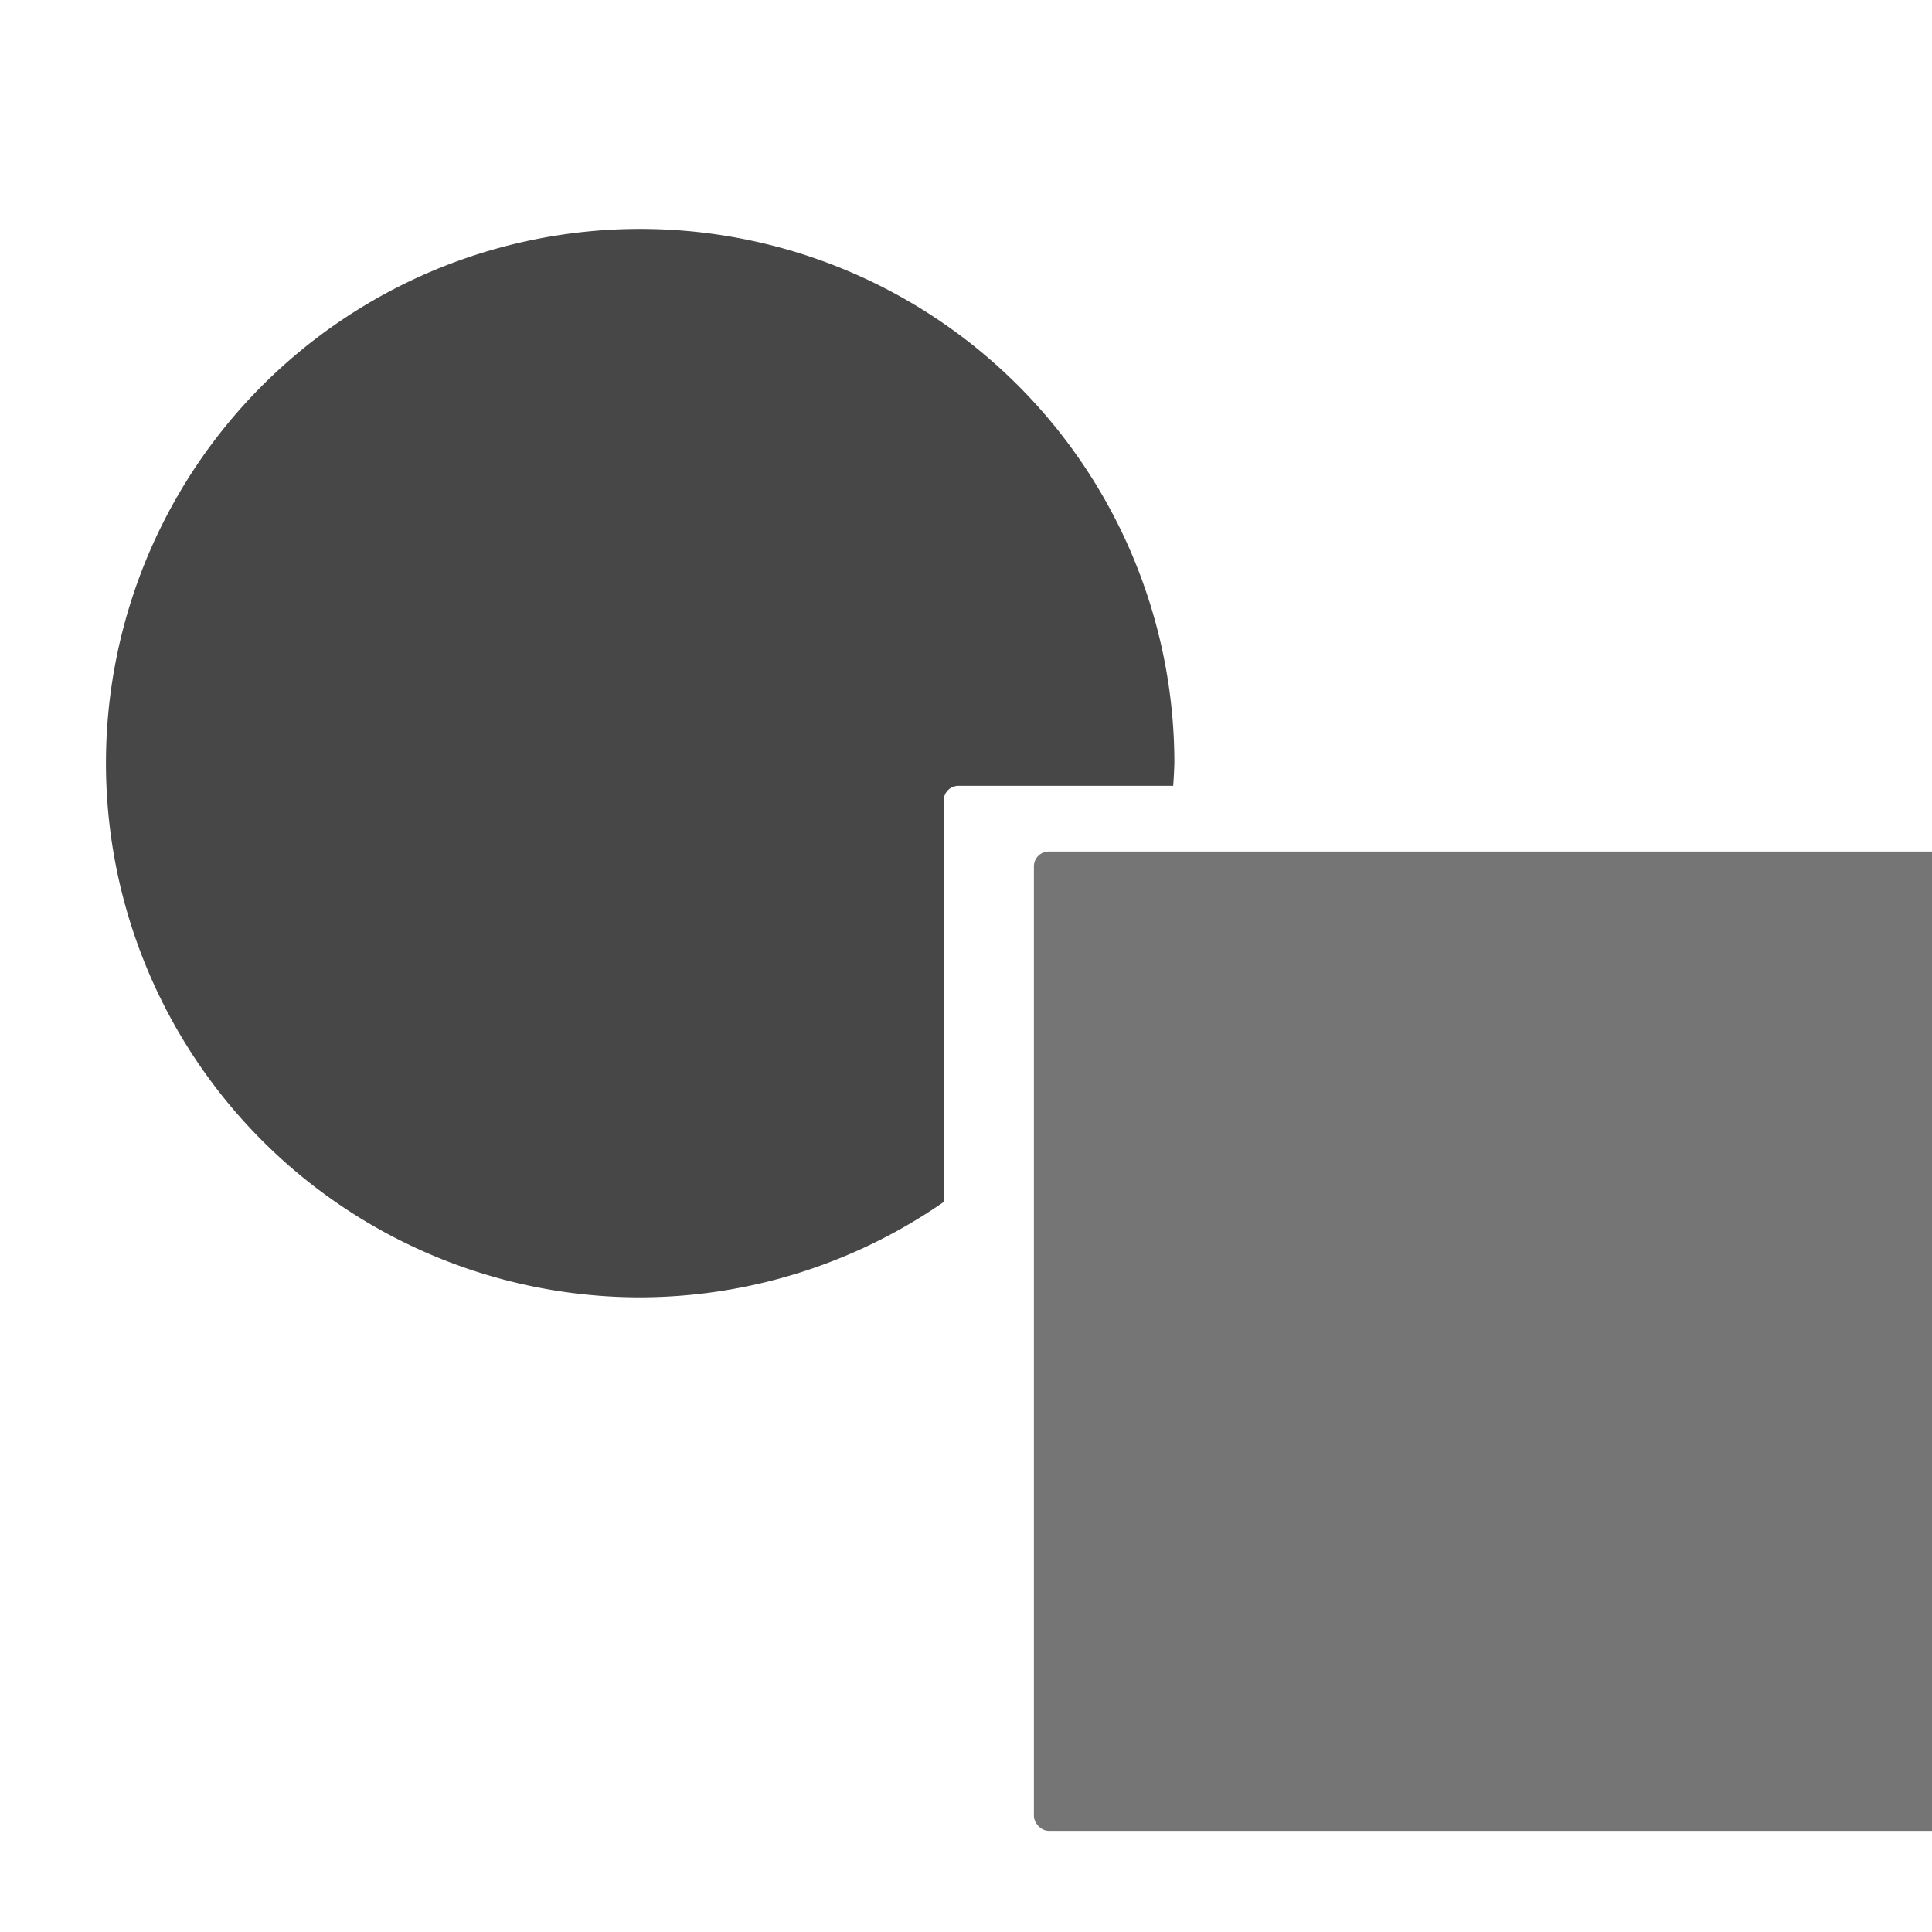 <svg height="16" viewBox="0 0 16 16" width="16" xmlns="http://www.w3.org/2000/svg">
  <g enable-background="new" fill="#474747" transform="matrix(.127 0 0 .127 -247.401 -36.711)">
    <path d="m1989.784 303.991a34.834 34.834 0 0 0 -34.835 34.835 34.834 34.834 0 0 0 34.835 34.835 34.834 34.834 0 0 0 19.793-6.217v-26.165c0-.536.42-.972.957-.972h14.008a34.834 34.834 0 0 0 .077-1.481 34.834 34.834 0 0 0 -34.835-34.835z"/>
    <rect height="63.862" opacity=".75" rx=".968" width="63.862" x="2015.46" y="344.59"/>
  </g>
</svg>
